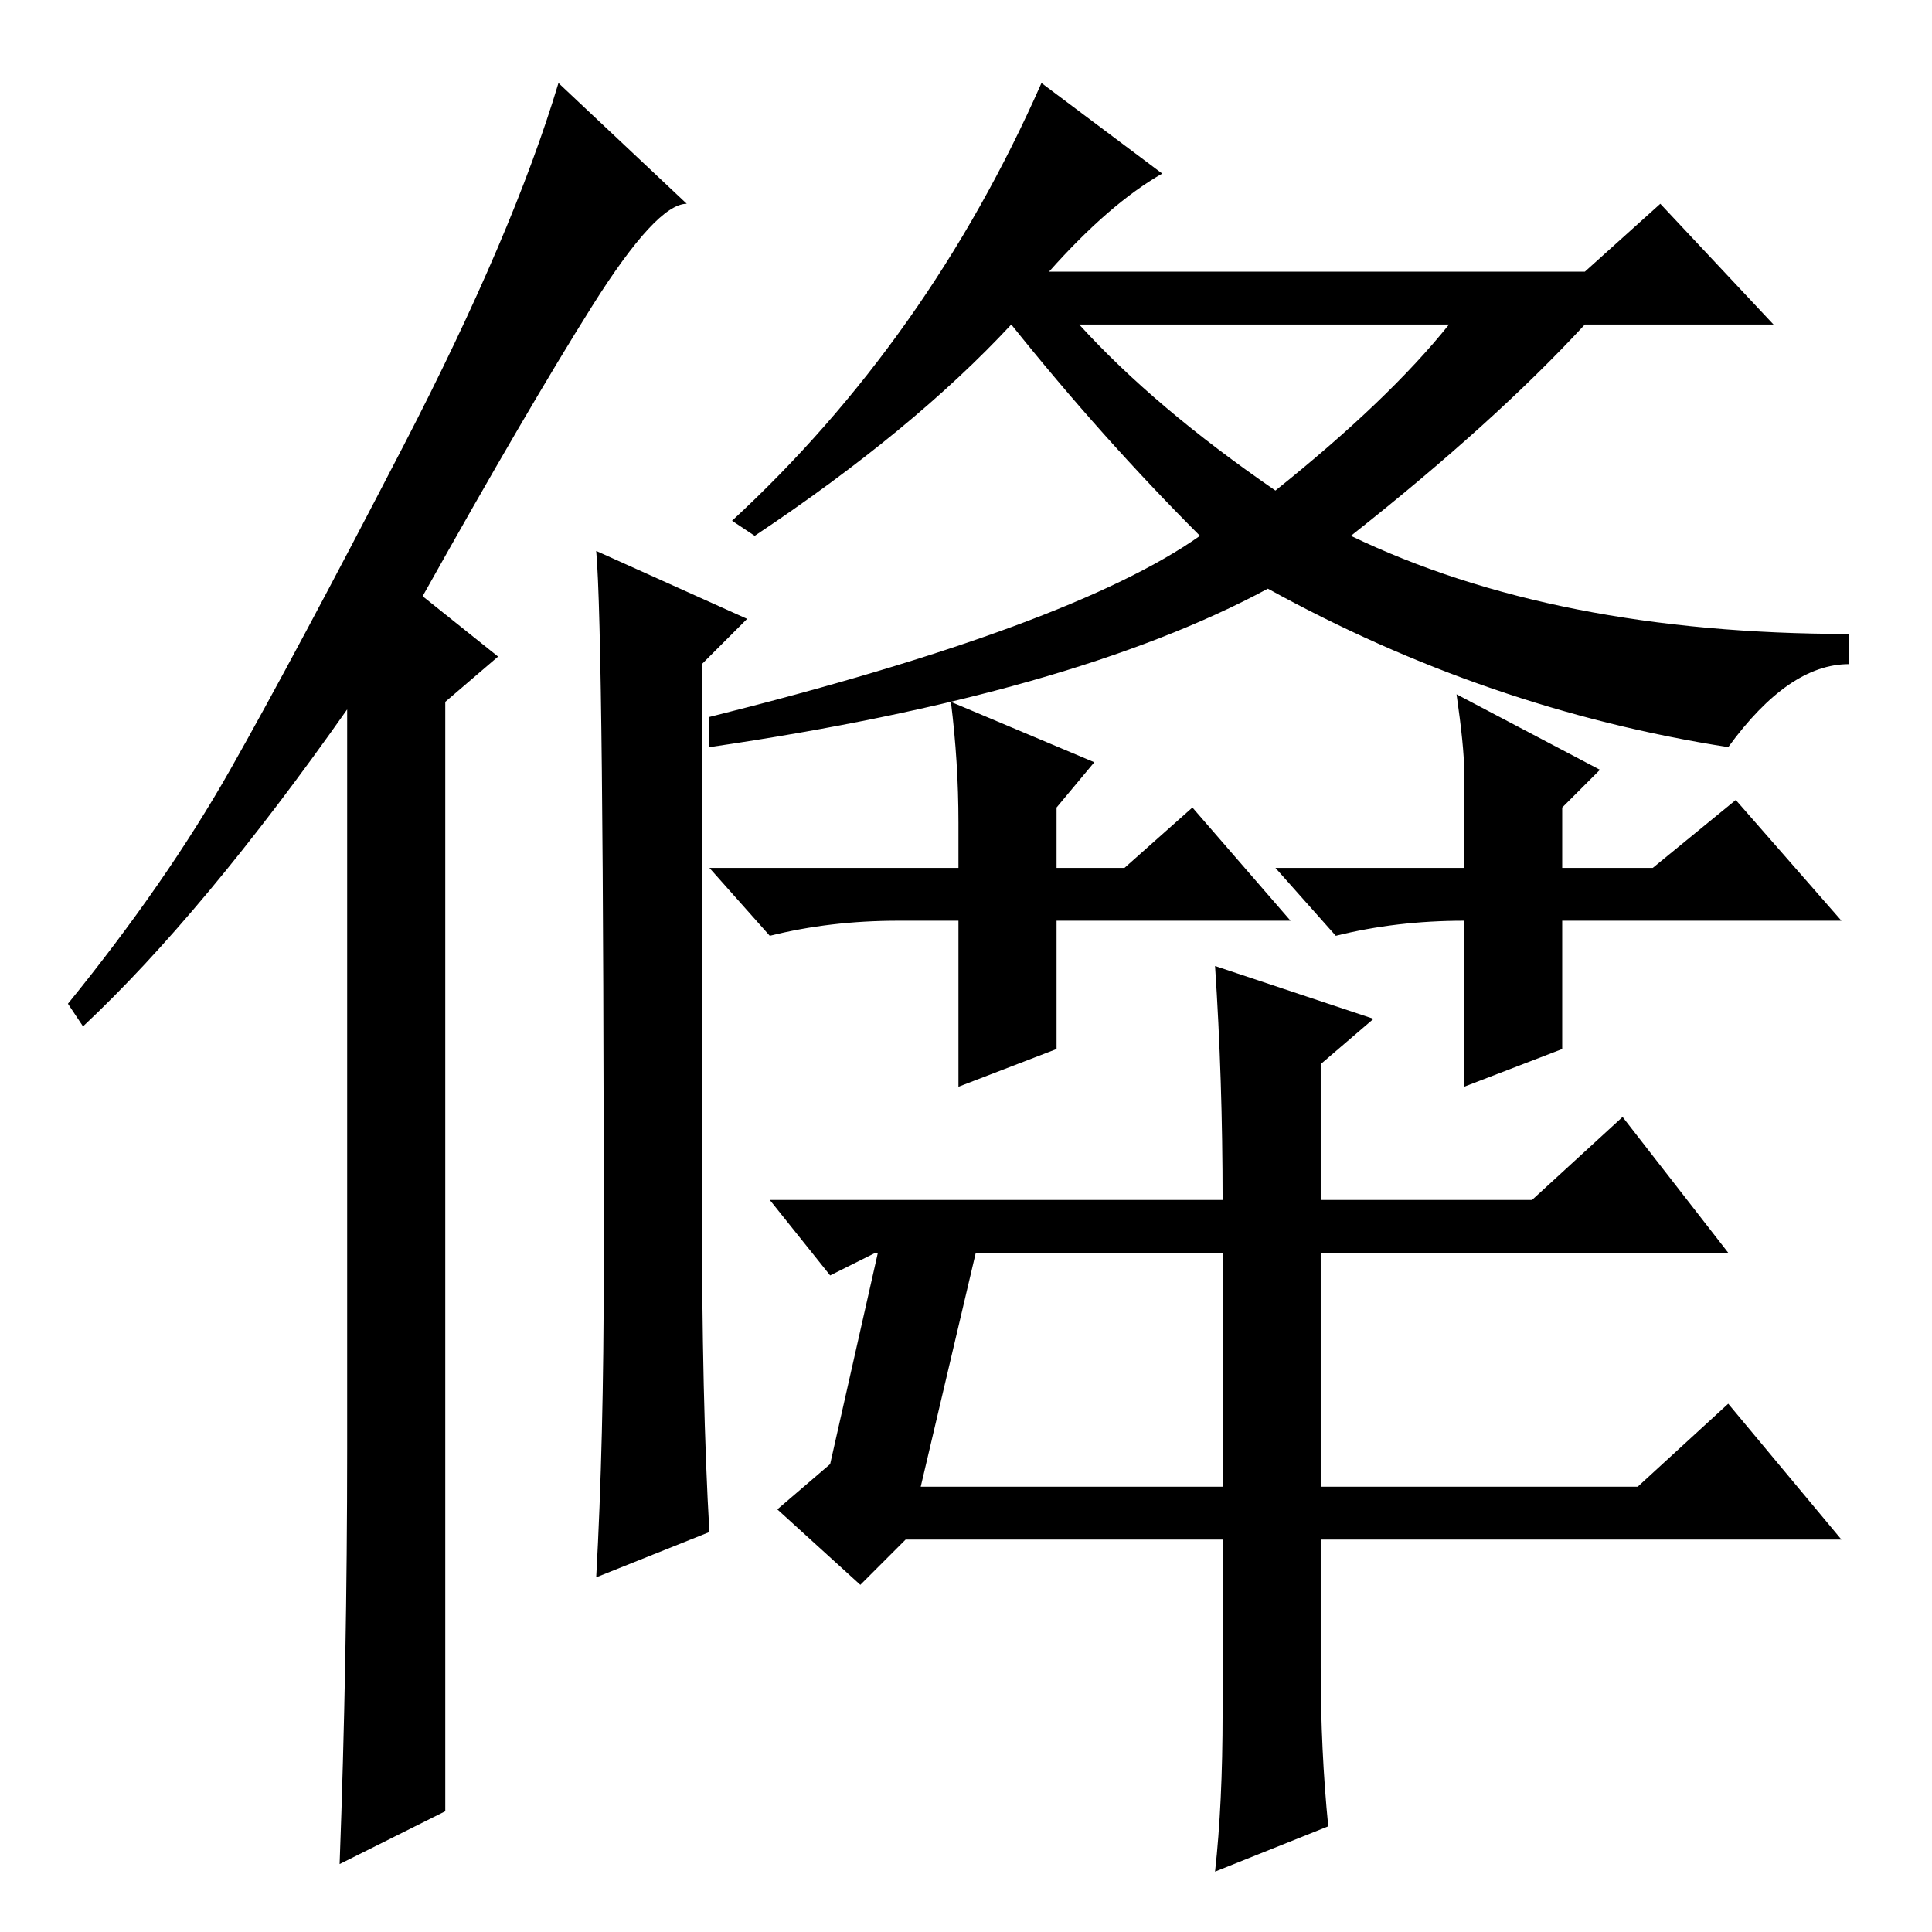 <?xml version="1.0" standalone="no"?>
<!DOCTYPE svg PUBLIC "-//W3C//DTD SVG 1.1//EN" "http://www.w3.org/Graphics/SVG/1.1/DTD/svg11.dtd" >
<svg xmlns="http://www.w3.org/2000/svg" xmlns:xlink="http://www.w3.org/1999/xlink" version="1.1" viewBox="0 -36 256 256">
  <g transform="matrix(1 0 0 -1 0 220)">
   <path fill="currentColor"
d="M46 64v98q-19 -27 -35 -42l-2 3q13 16 21.5 31t23 43t20.5 48l17 -16q-4 0 -12.5 -13.5t-22.5 -38.5l10 -8l-7 -6v-147l-14 -7q1 27 1 55zM138 245l16 -12q-7 -4 -15 -13h71l10 9l15 -16h-25q-12 -13 -31 -28q27 -13 66 -13v-4q-8 0 -16 -11q-32 5 -61 21
q-26 -14 -74 -21v4q48 12 65 24q-13 13 -25 28q-13 -14 -34 -28l-3 2q26 24 41 58zM169 191q15 12 23 22h-49q10 -11 26 -22zM140 134v-17l-13 -5v22h-8q-9 0 -17 -2l-8 9h33v6q0 8 -1 16l19 -8l-5 -6v-8h9l9 8l13 -15h-31zM207 134v-17l-13 -5v22q-9 0 -17 -2l-8 9h25v13
q0 3 -1 10l19 -10l-5 -5v-8h12l11 9l14 -16h-37zM217 59l12 11l15 -18h-69v-17q0 -11 1 -21l-15 -6q1 9 1 21v23h-42l-6 -6l-11 10l7 6l7 31h13l-8 -34h40v31h-34h-12l-6 -3l-8 10h60q0 16 -1 31l21 -7l-7 -6v-18h28l12 11l14 -18h-54v-31h42zM93 97q0 -27 1 -44l-15 -6
q1 18 1 41q0 84 -1 95l20 -9l-6 -6v-71z" />
  </g>

</svg>
